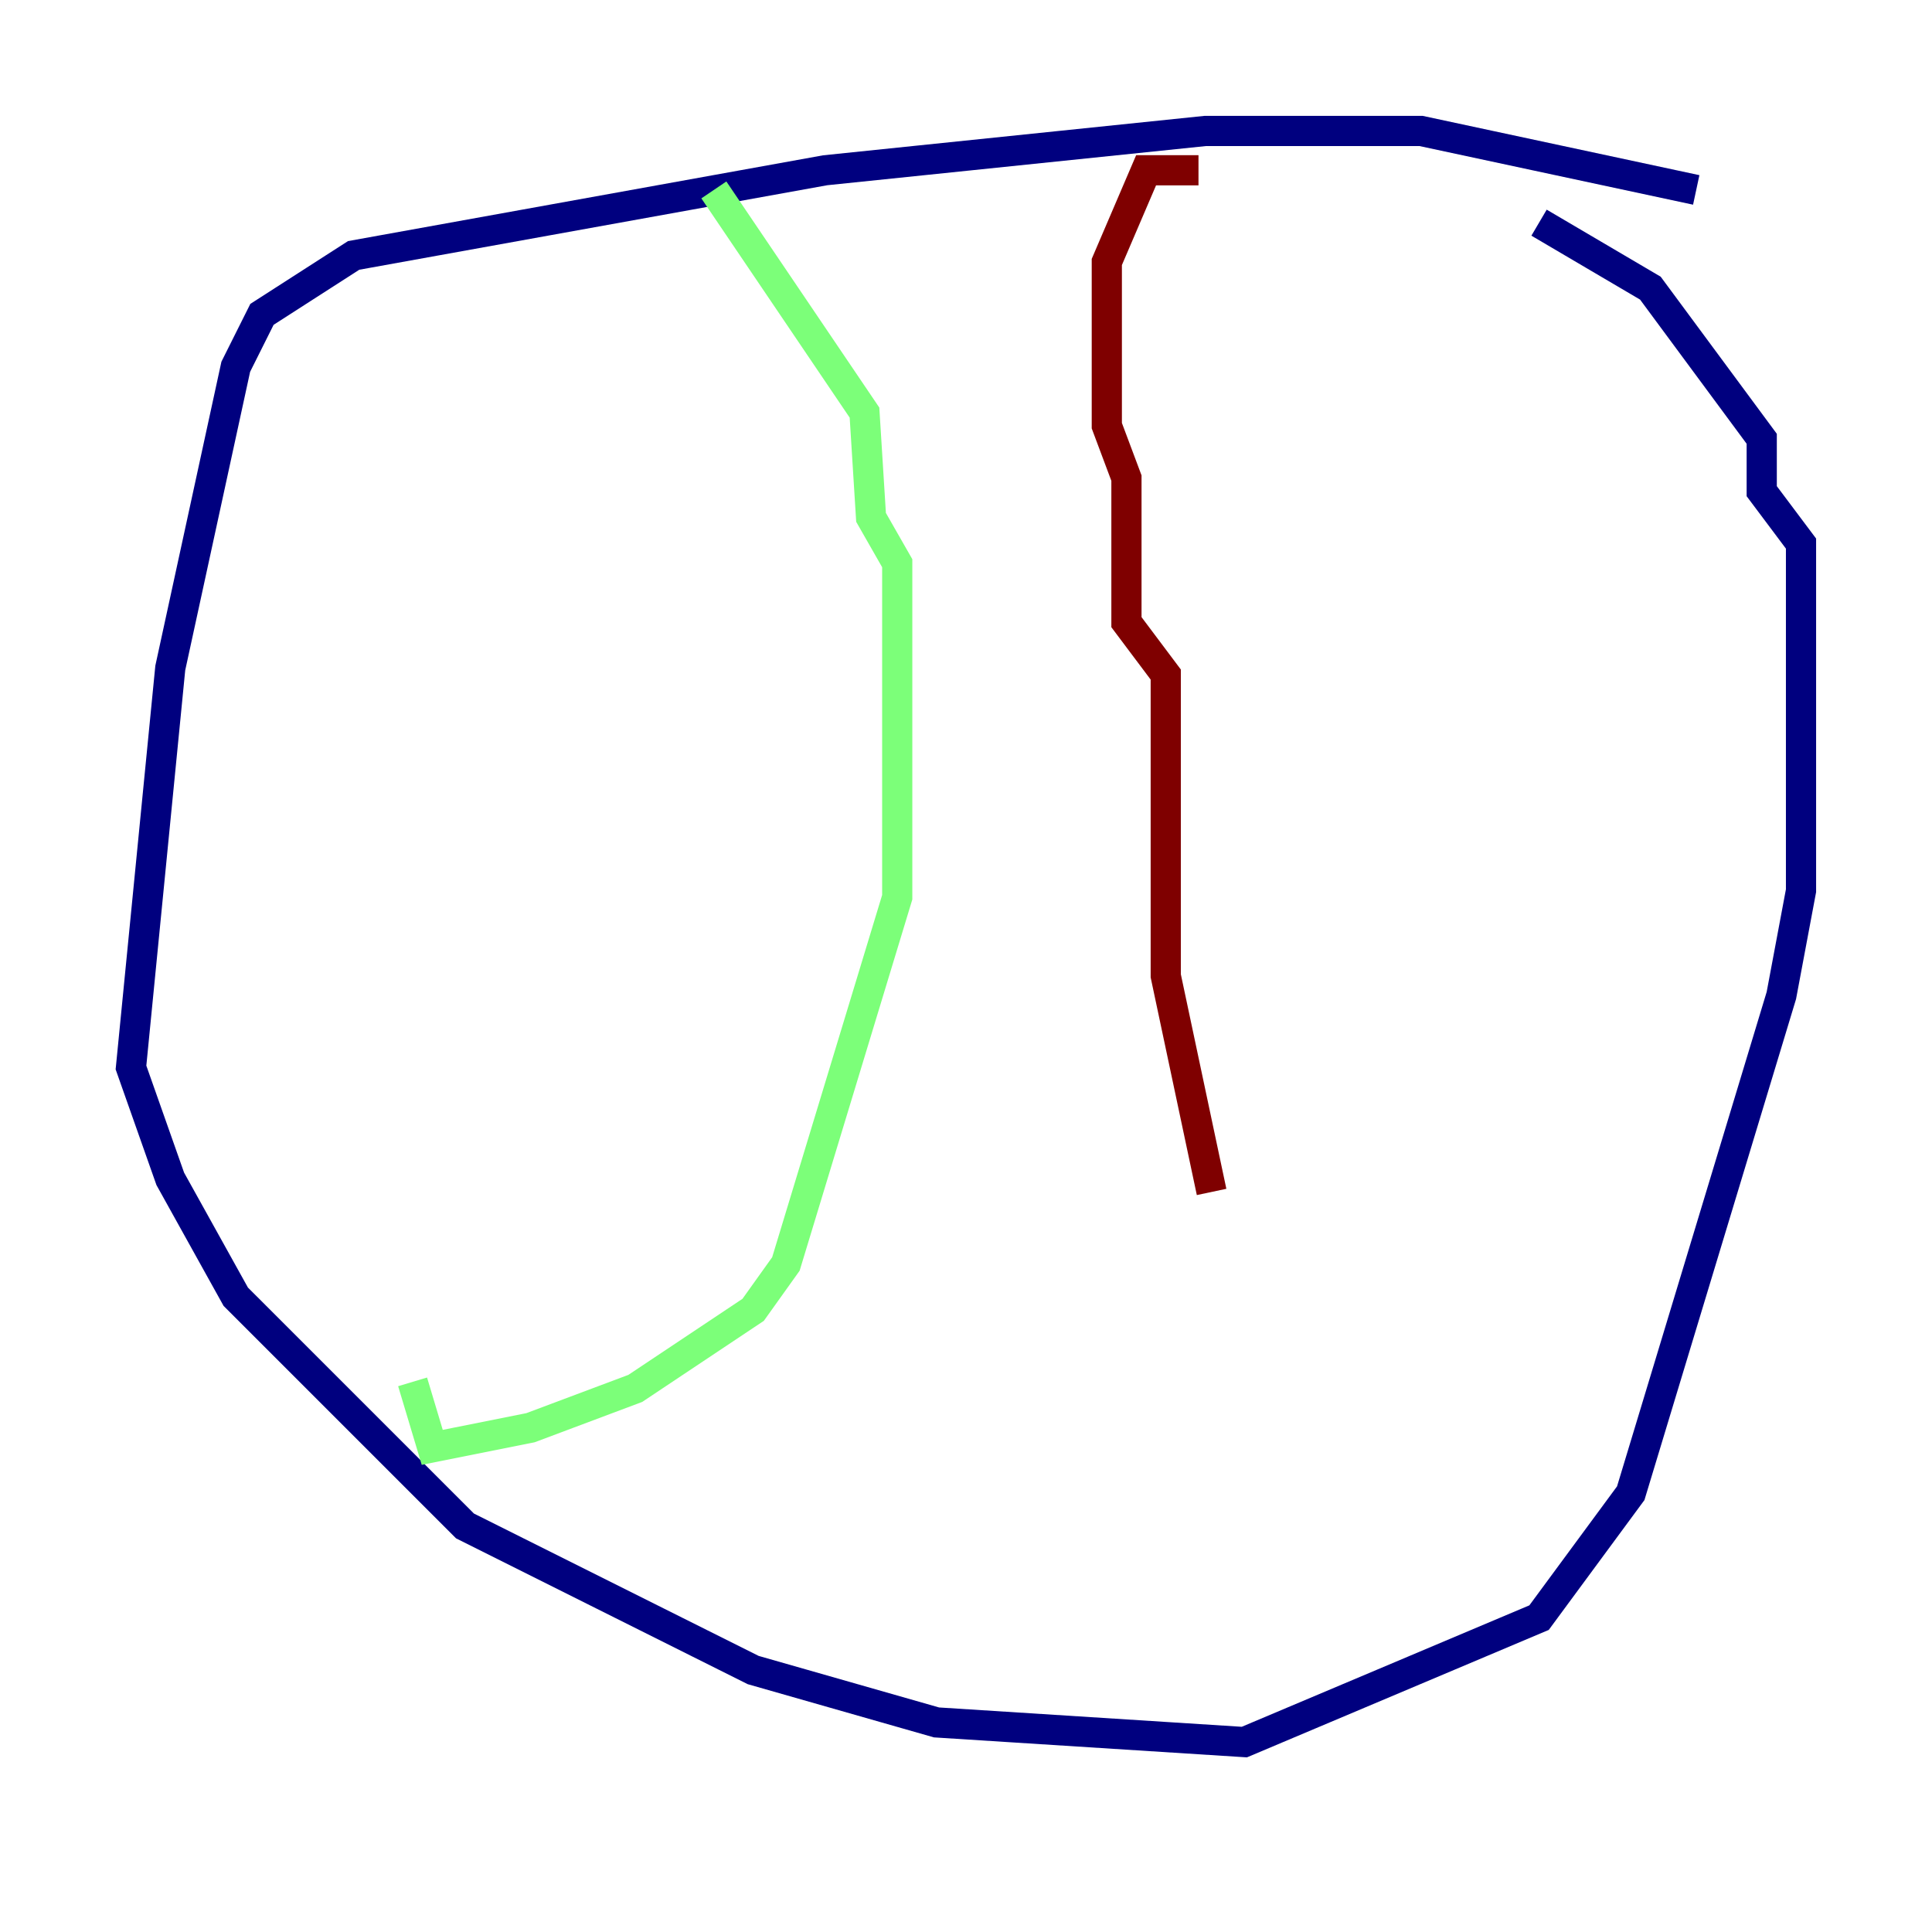 <?xml version="1.0" encoding="utf-8" ?>
<svg baseProfile="tiny" height="128" version="1.2" viewBox="0,0,128,128" width="128" xmlns="http://www.w3.org/2000/svg" xmlns:ev="http://www.w3.org/2001/xml-events" xmlns:xlink="http://www.w3.org/1999/xlink"><defs /><polyline fill="none" points="112.38,12.583 94.156,8.678 79.837,8.678 54.671,11.281 23.43,16.922 17.356,20.827 15.62,24.298 11.281,44.258 8.678,70.725 11.281,78.102 15.62,85.912 30.807,101.098 49.898,110.644 62.047,114.115 82.441,115.417 101.966,107.173 108.041,98.929 118.02,65.953 119.322,59.01 119.322,36.014 116.719,32.542 116.719,29.071 109.342,19.091 101.966,14.752" stroke="#00007f" stroke-width="2" /><polyline fill="none" points="47.295,12.583 57.275,27.336 57.709,34.278 59.444,37.315 59.444,59.444 52.068,83.742 49.898,86.78 42.088,91.986 35.146,94.59 28.637,95.891 27.336,91.552" stroke="#7cff79" stroke-width="2" /><polyline fill="none" points="79.403,11.281 75.932,11.281 73.329,17.356 73.329,28.203 74.63,31.675 74.63,41.22 77.234,44.691 77.234,64.651 80.271,78.969" stroke="#7f0000" stroke-width="2" /></svg>